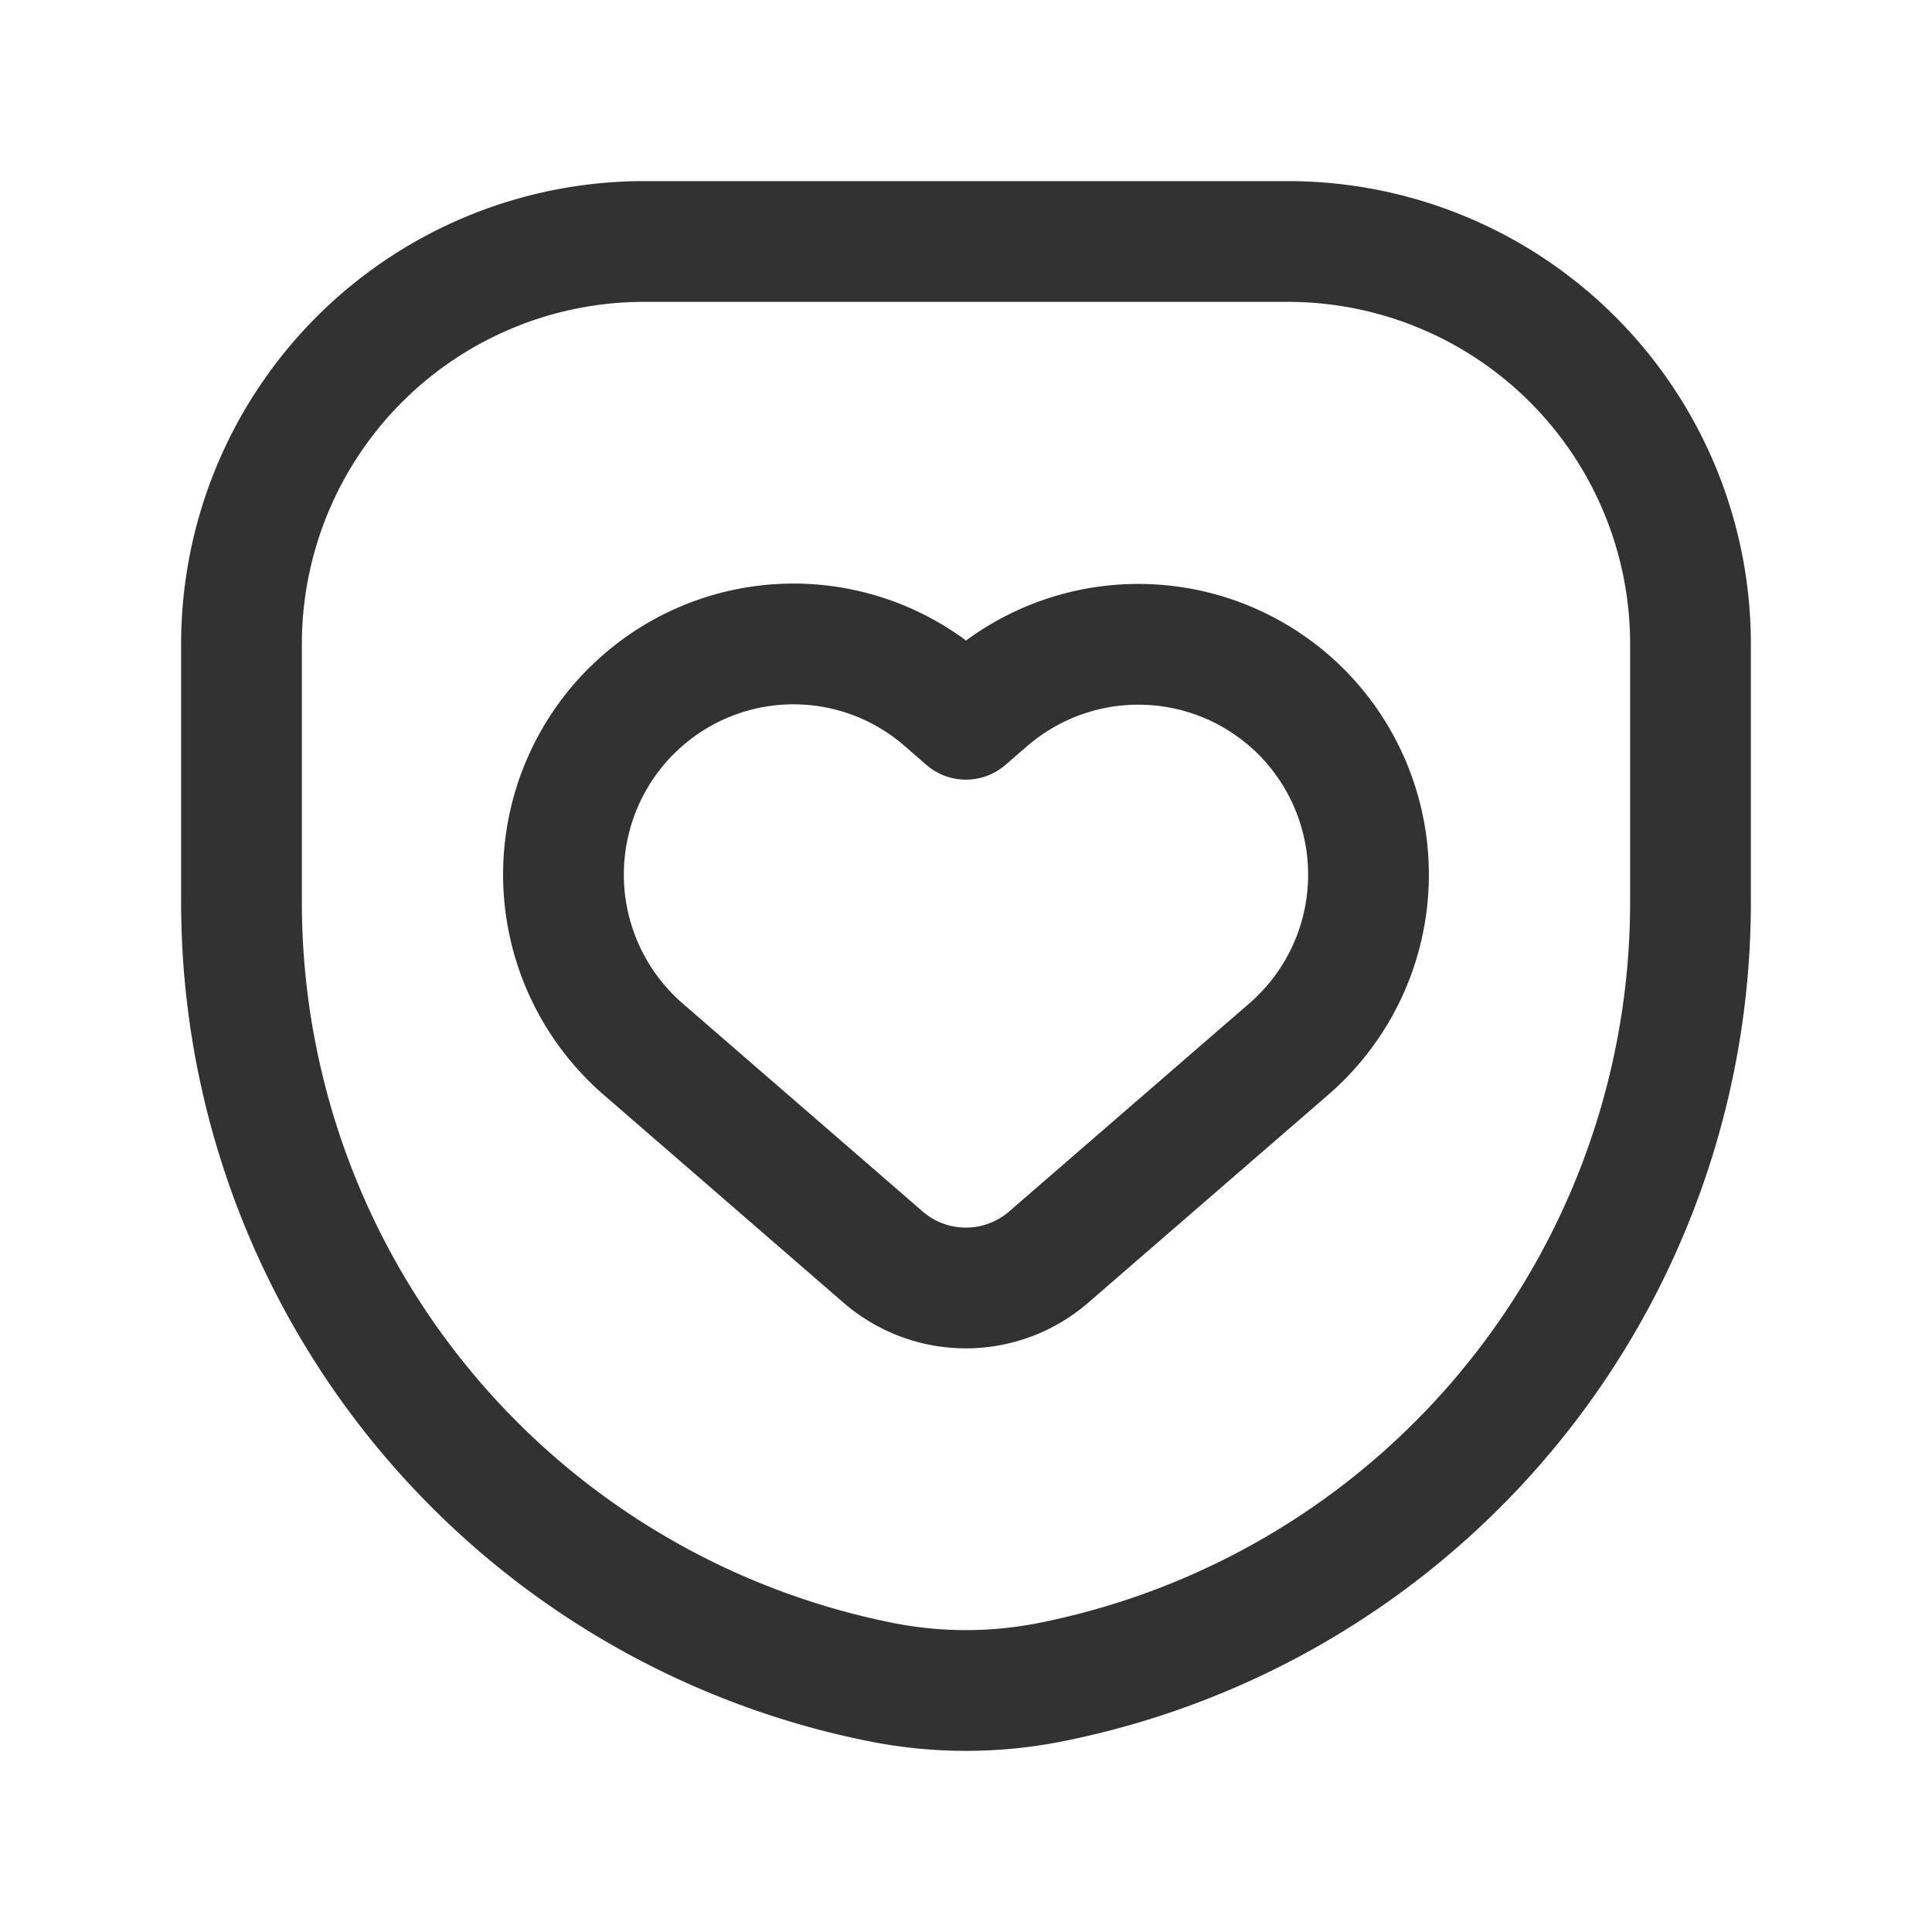 <svg xmlns="http://www.w3.org/2000/svg" viewBox="0 0 24 24"><path d="M10.941,20.895h0A9.878,9.878,0,0,1,3,11.209V8A5,5,0,0,1,8,3h8a5,5,0,0,1,5,5v3.209a9.878,9.878,0,0,1-7.941,9.686l-0,0A5.4,5.4,0,0,1,10.941,20.895Z" fill="none" stroke="#323232" stroke-linecap="round" stroke-linejoin="round" stroke-width="1.5"/><path d="M7.838,8.838l-.001 0a2.87,2.87,0,0,0,.153,4.195l2.98,2.583a1.57,1.57,0,0,0,2.057,0L16.011,13.031a2.866,2.866,0,0,0,.153-4.189h0a2.86,2.86,0,0,0-3.893-.142c-.166.144-.272.235-.272.235l-.276-.24A2.85,2.85,0,0,0,7.838,8.838Z" fill="none" stroke="#323232" stroke-linecap="round" stroke-linejoin="round" stroke-width="1.5"/></svg>